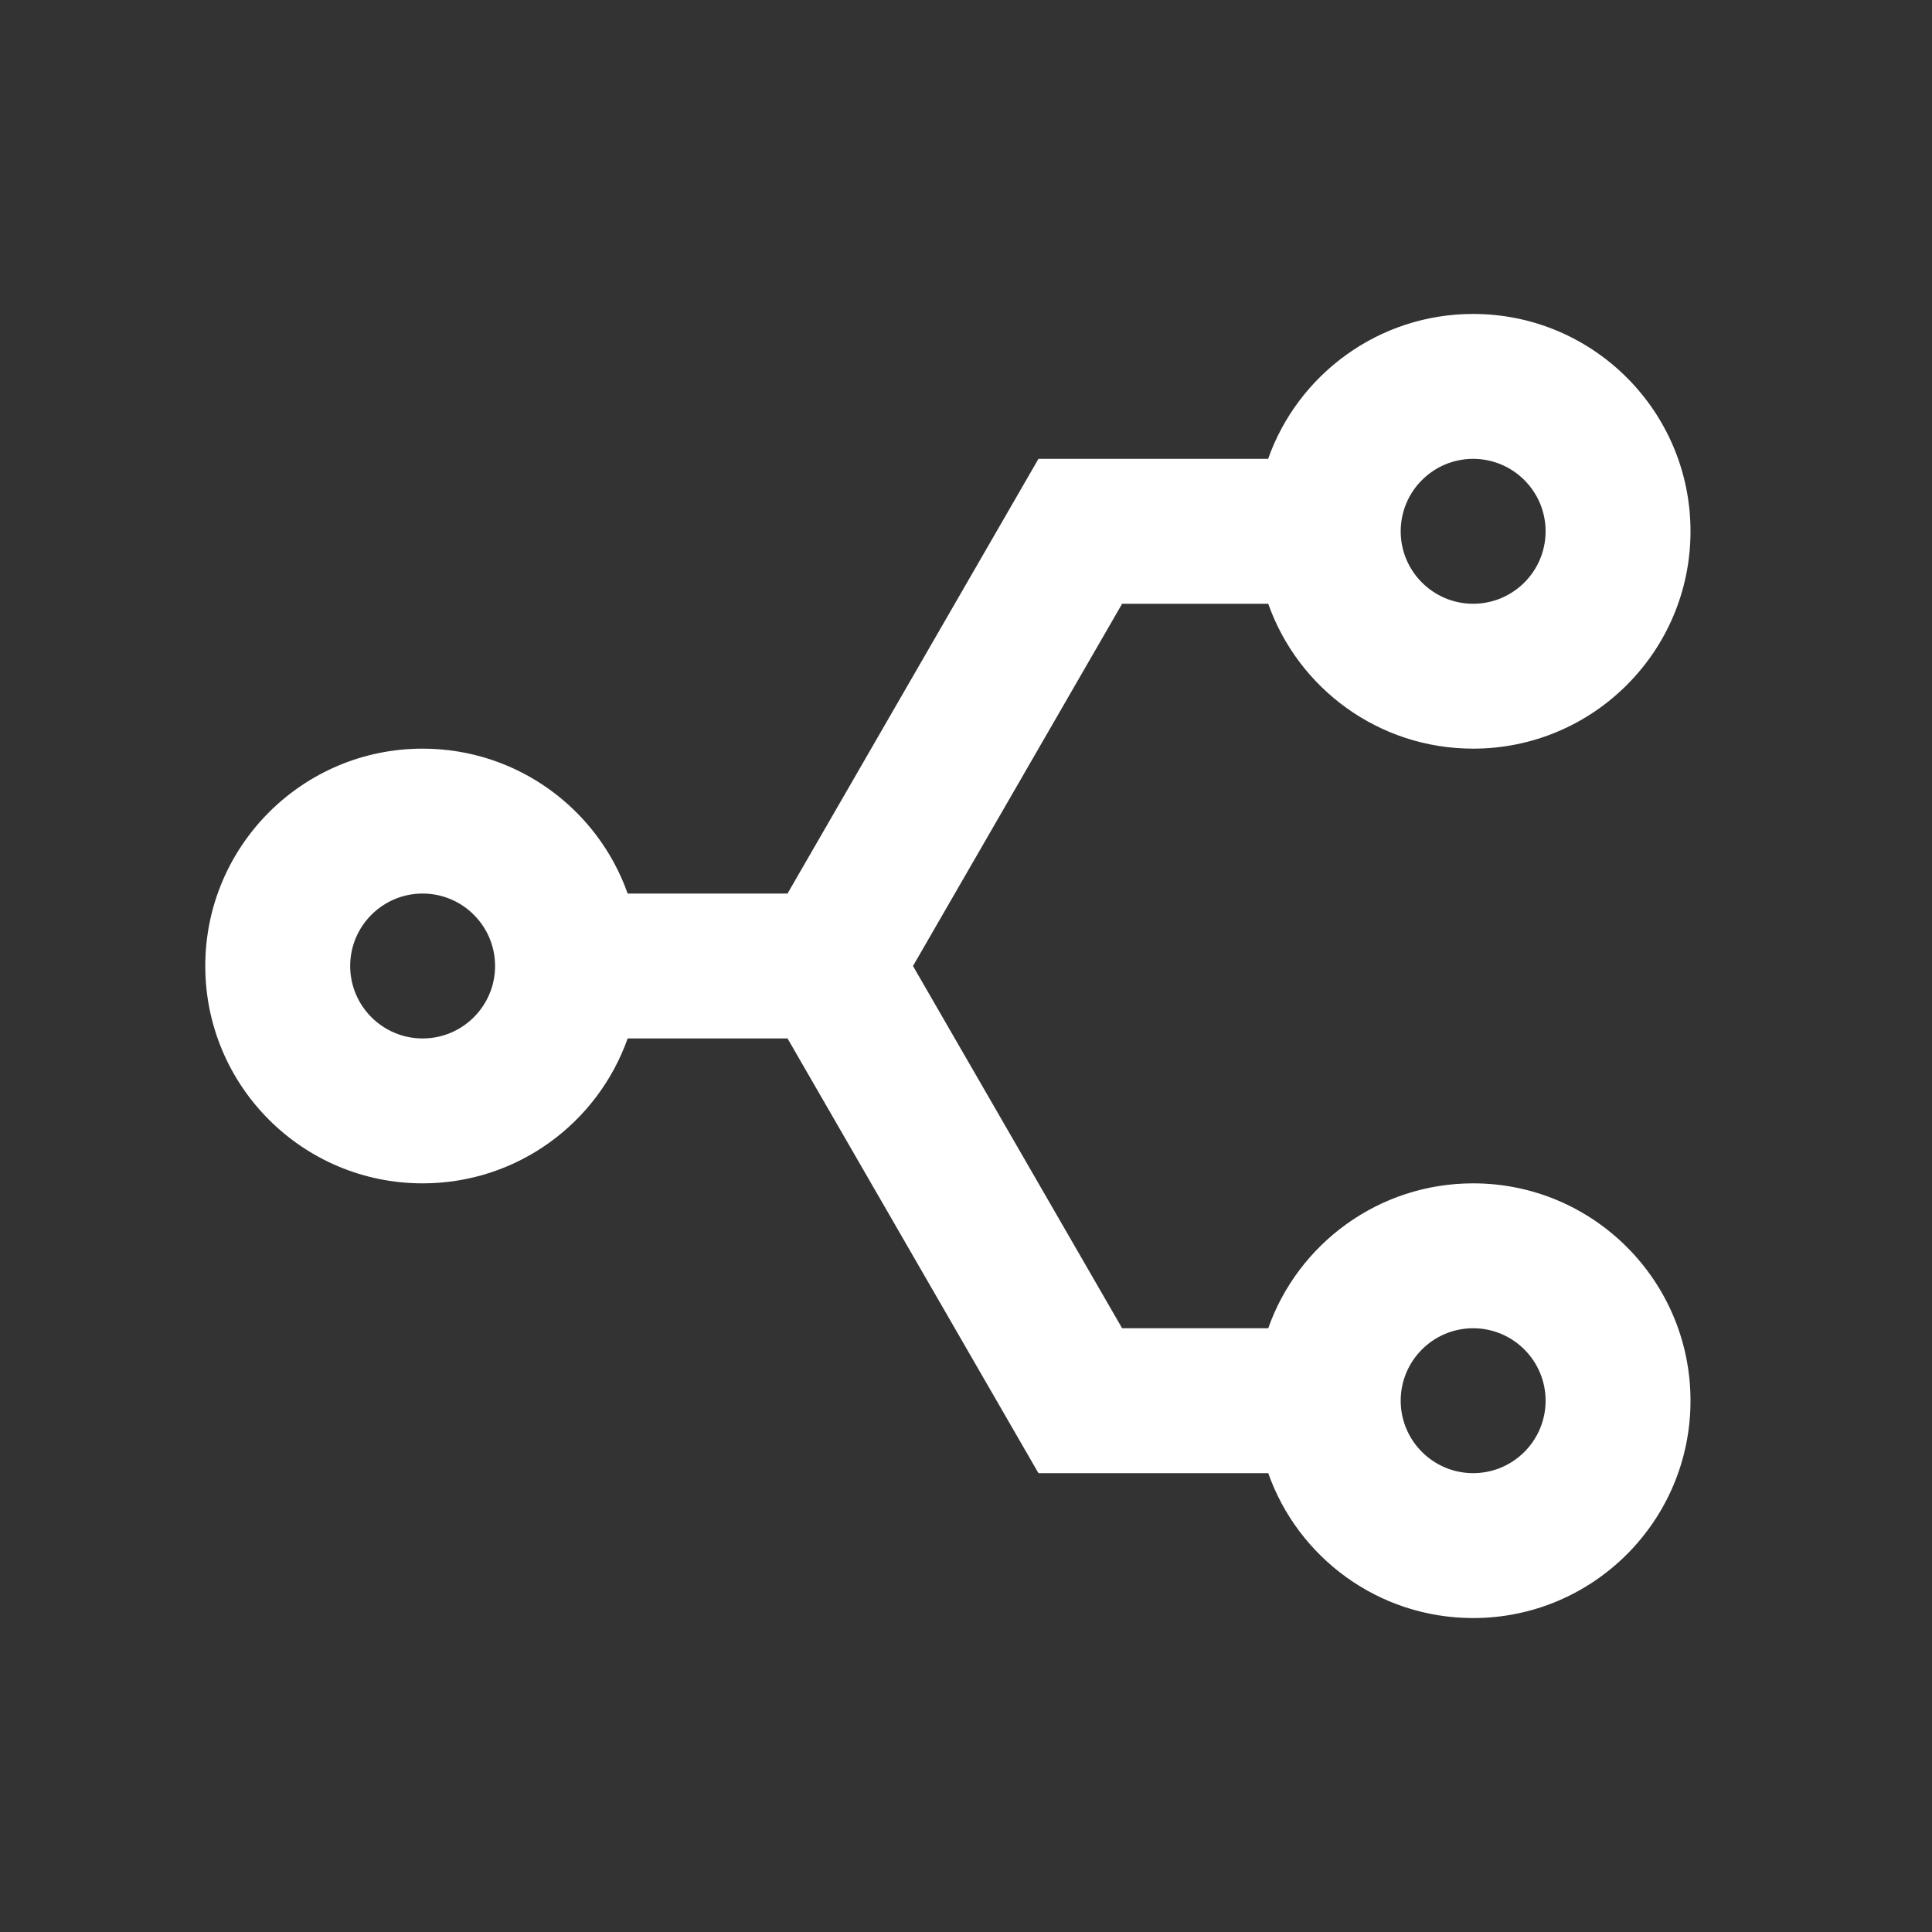 <svg width="16" height="16" viewBox="0 0 16 16" fill="none" xmlns="http://www.w3.org/2000/svg">
<rect x="0" y="0" width="16" height="16" fill="#333333" stroke="none"/>
<path d="M6.522 8.6H5.198C4.95 9.3 4.284 9.8 3.5 9.8C2.506 9.8 1.7 8.994 1.7 8C1.7 7.006 2.506 6.2 3.5 6.2C4.284 6.2 4.951 6.701 5.198 7.4H6.522L8.6 3.8H10.502C10.749 3.101 11.417 2.6 12.2 2.6C13.194 2.6 14 3.406 14 4.4C14 5.394 13.194 6.2 12.2 6.2C11.417 6.2 10.75 5.7 10.503 5H9.293L7.561 8L9.293 11H10.503C10.749 10.301 11.417 9.8 12.2 9.8C13.194 9.8 14 10.606 14 11.6C14 12.594 13.194 13.4 12.2 13.4C11.417 13.4 10.75 12.9 10.503 12.2H8.6L6.522 8.6ZM12.2 11C11.869 11 11.6 11.269 11.6 11.6C11.6 11.931 11.869 12.2 12.2 12.2C12.531 12.2 12.8 11.931 12.8 11.6C12.8 11.269 12.531 11 12.2 11ZM3.5 7.4C3.169 7.4 2.9 7.669 2.9 8C2.9 8.331 3.169 8.6 3.5 8.6C3.831 8.6 4.1 8.331 4.1 8C4.1 7.669 3.831 7.4 3.5 7.4ZM12.2 3.8C11.869 3.8 11.6 4.069 11.6 4.4C11.6 4.731 11.869 5 12.2 5C12.531 5 12.8 4.731 12.8 4.4C12.8 4.069 12.531 3.8 12.2 3.8Z" fill="white"/>
</svg>

